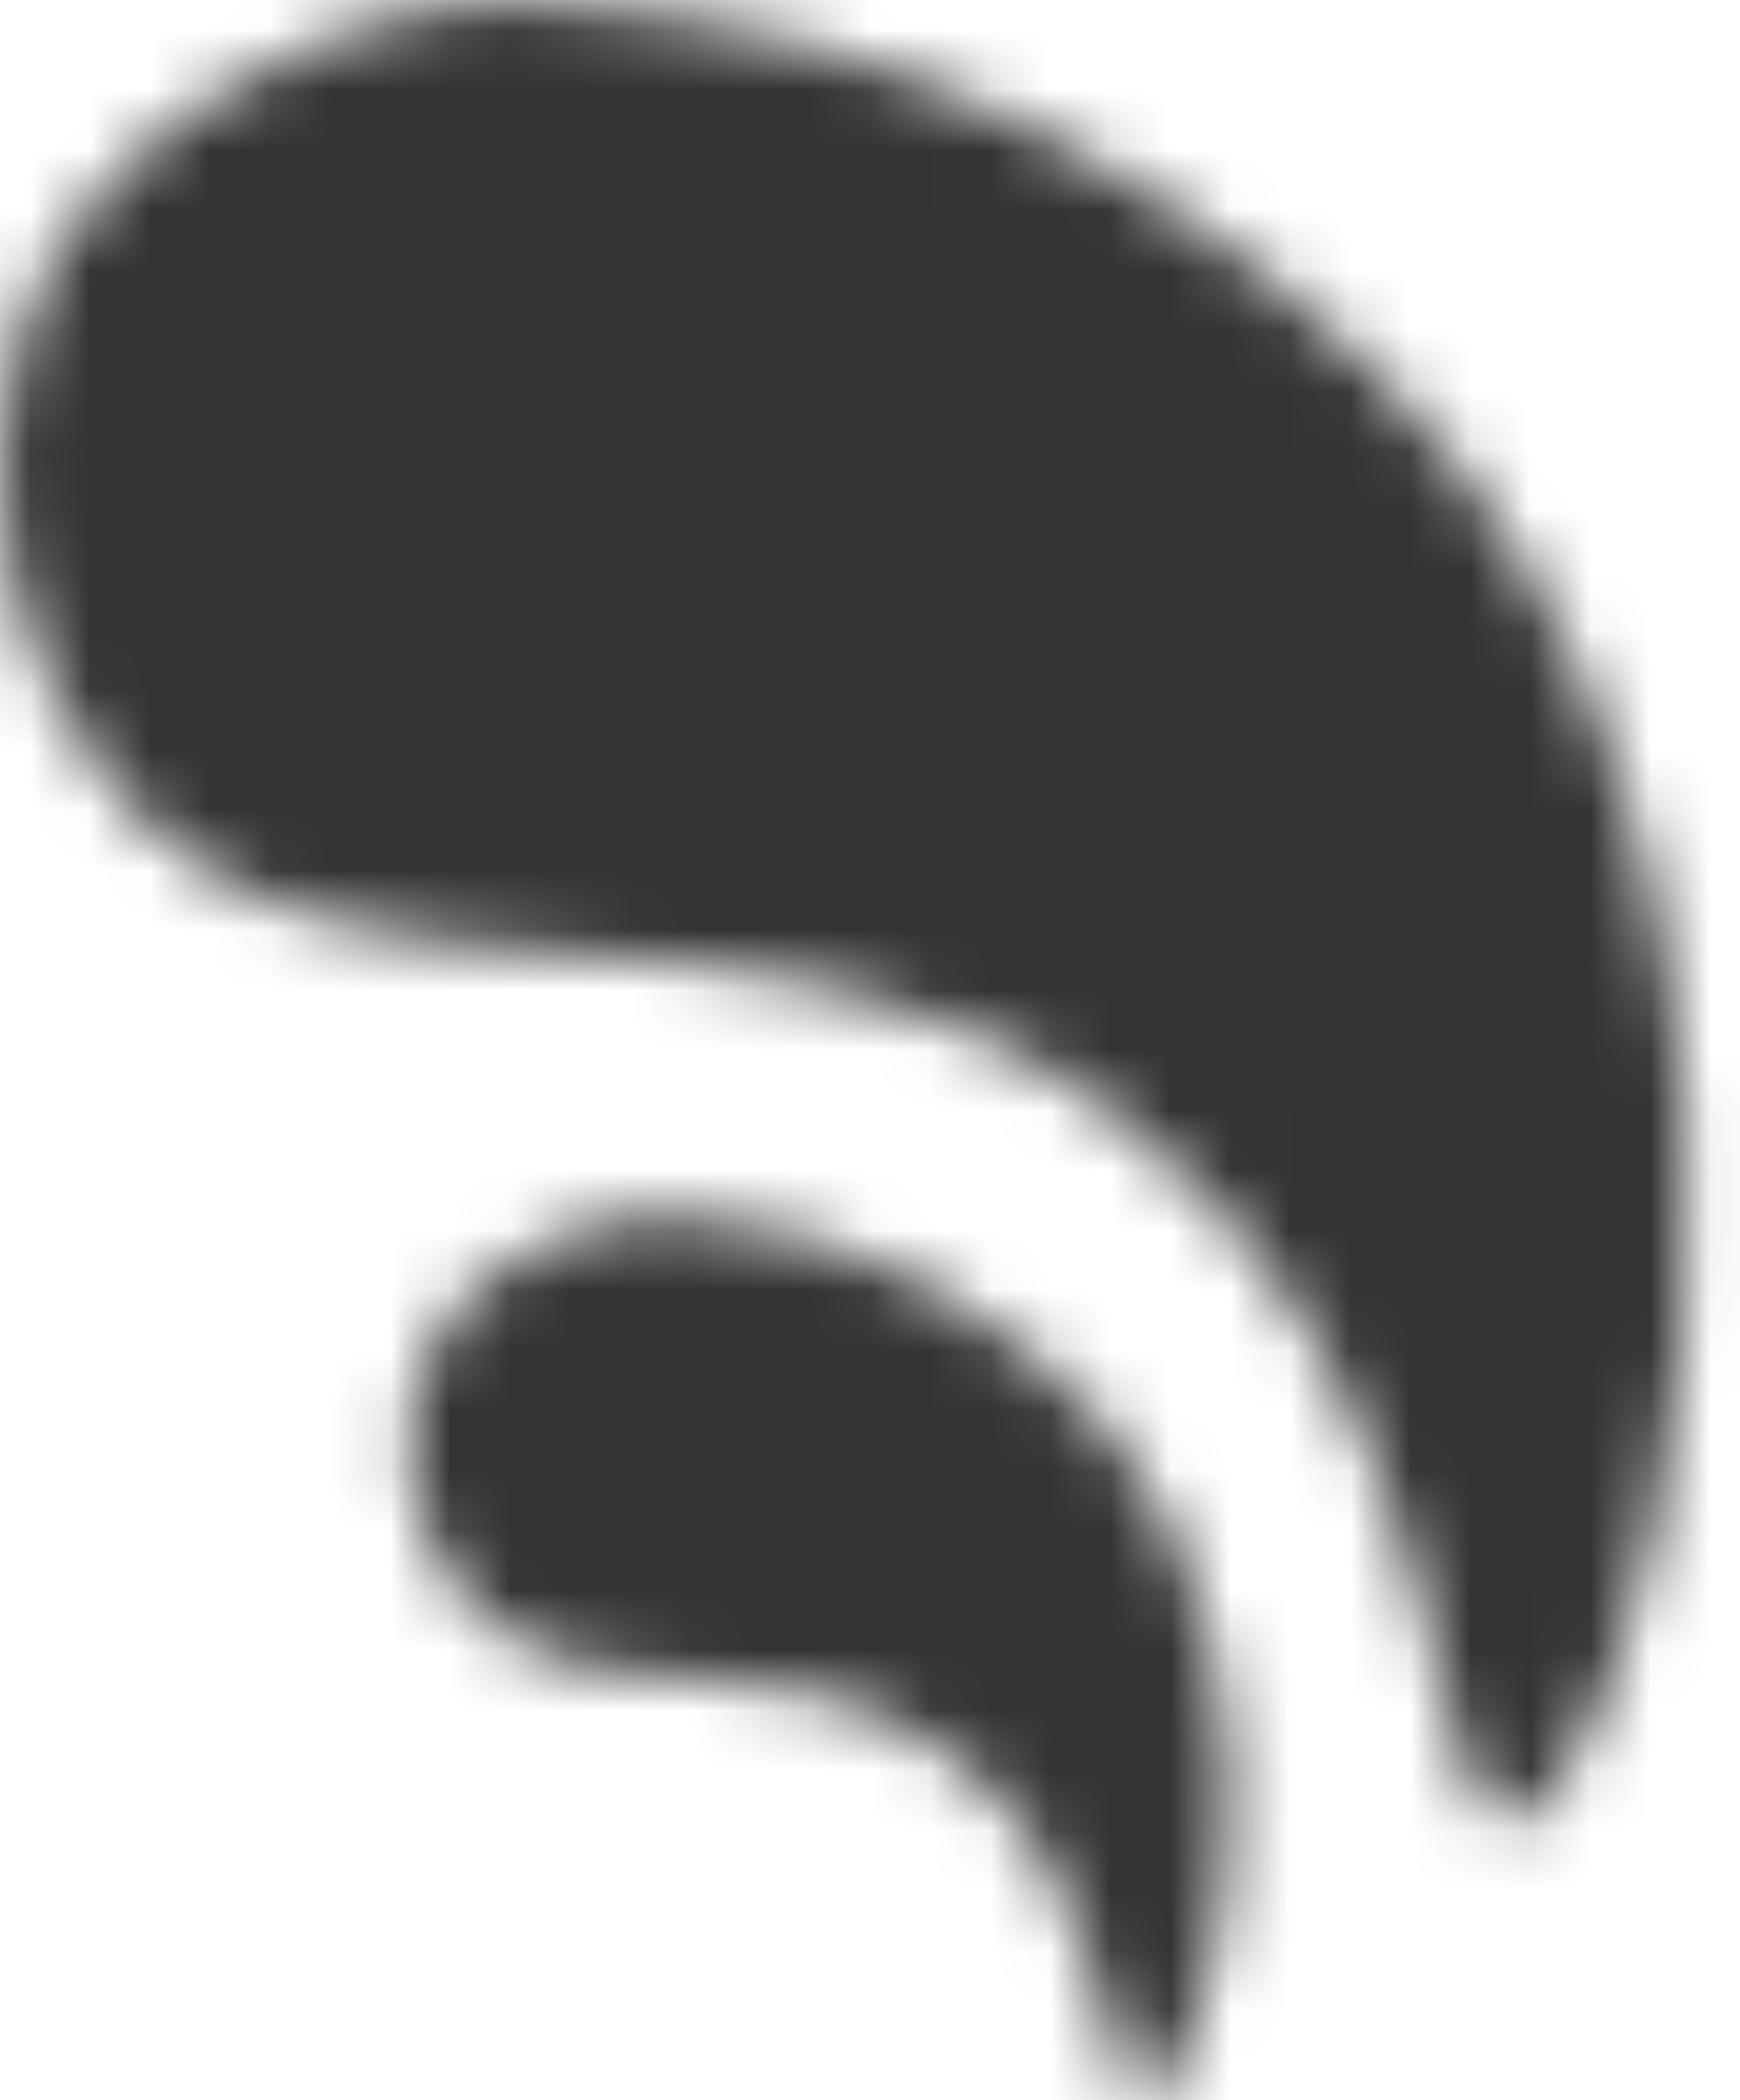 <svg width="29" height="35" viewBox="0 0 29 35" fill="none" xmlns="http://www.w3.org/2000/svg">
<mask id="mask0_2717_7495" style="mask-type:luminance" maskUnits="userSpaceOnUse" x="0" y="0" width="29" height="31">
<path d="M8.69 0C7.805 0.033 6.928 0.182 6.082 0.444C5.508 0.617 1.753 1.883 0.443 5.216C0.006 6.493 -0.11 7.858 0.105 9.191C0.32 10.523 0.86 11.782 1.677 12.857C5.465 17.911 12.499 13.939 18.689 18.657C24.425 22.986 23.689 30.562 25.183 30.367C27.206 30.161 31.124 16.655 24.198 7.64C22.333 5.375 20.011 3.529 17.383 2.224C14.755 0.918 11.881 0.183 8.949 0.065H8.657" fill="white"/>
</mask>
<g mask="url(#mask0_2717_7495)">
<path d="M17.226 -15.735L-15.693 13.431L13.401 46.27L46.321 17.104L17.226 -15.735Z" fill="#343434"/>
</g>
<mask id="mask1_2717_7495" style="mask-type:luminance" maskUnits="userSpaceOnUse" x="6" y="20" width="15" height="15">
<path d="M11.04 20.23C10.61 20.246 10.184 20.319 9.772 20.446C9.493 20.53 7.667 21.146 7.03 22.767C6.817 23.388 6.761 24.052 6.866 24.7C6.97 25.348 7.233 25.96 7.63 26.483C9.472 28.94 12.893 27.009 15.903 29.303C18.693 31.409 18.335 35.093 19.061 34.998C20.046 34.898 21.951 28.33 18.582 23.946C17.675 22.844 16.546 21.946 15.268 21.311C13.99 20.677 12.592 20.319 11.167 20.262H11.025" fill="white"/>
</mask>
<g mask="url(#mask1_2717_7495)">
<path d="M15.191 12.578L-0.818 26.762L13.331 42.732L29.34 28.548L15.191 12.578Z" fill="#343434"/>
</g>
</svg>
